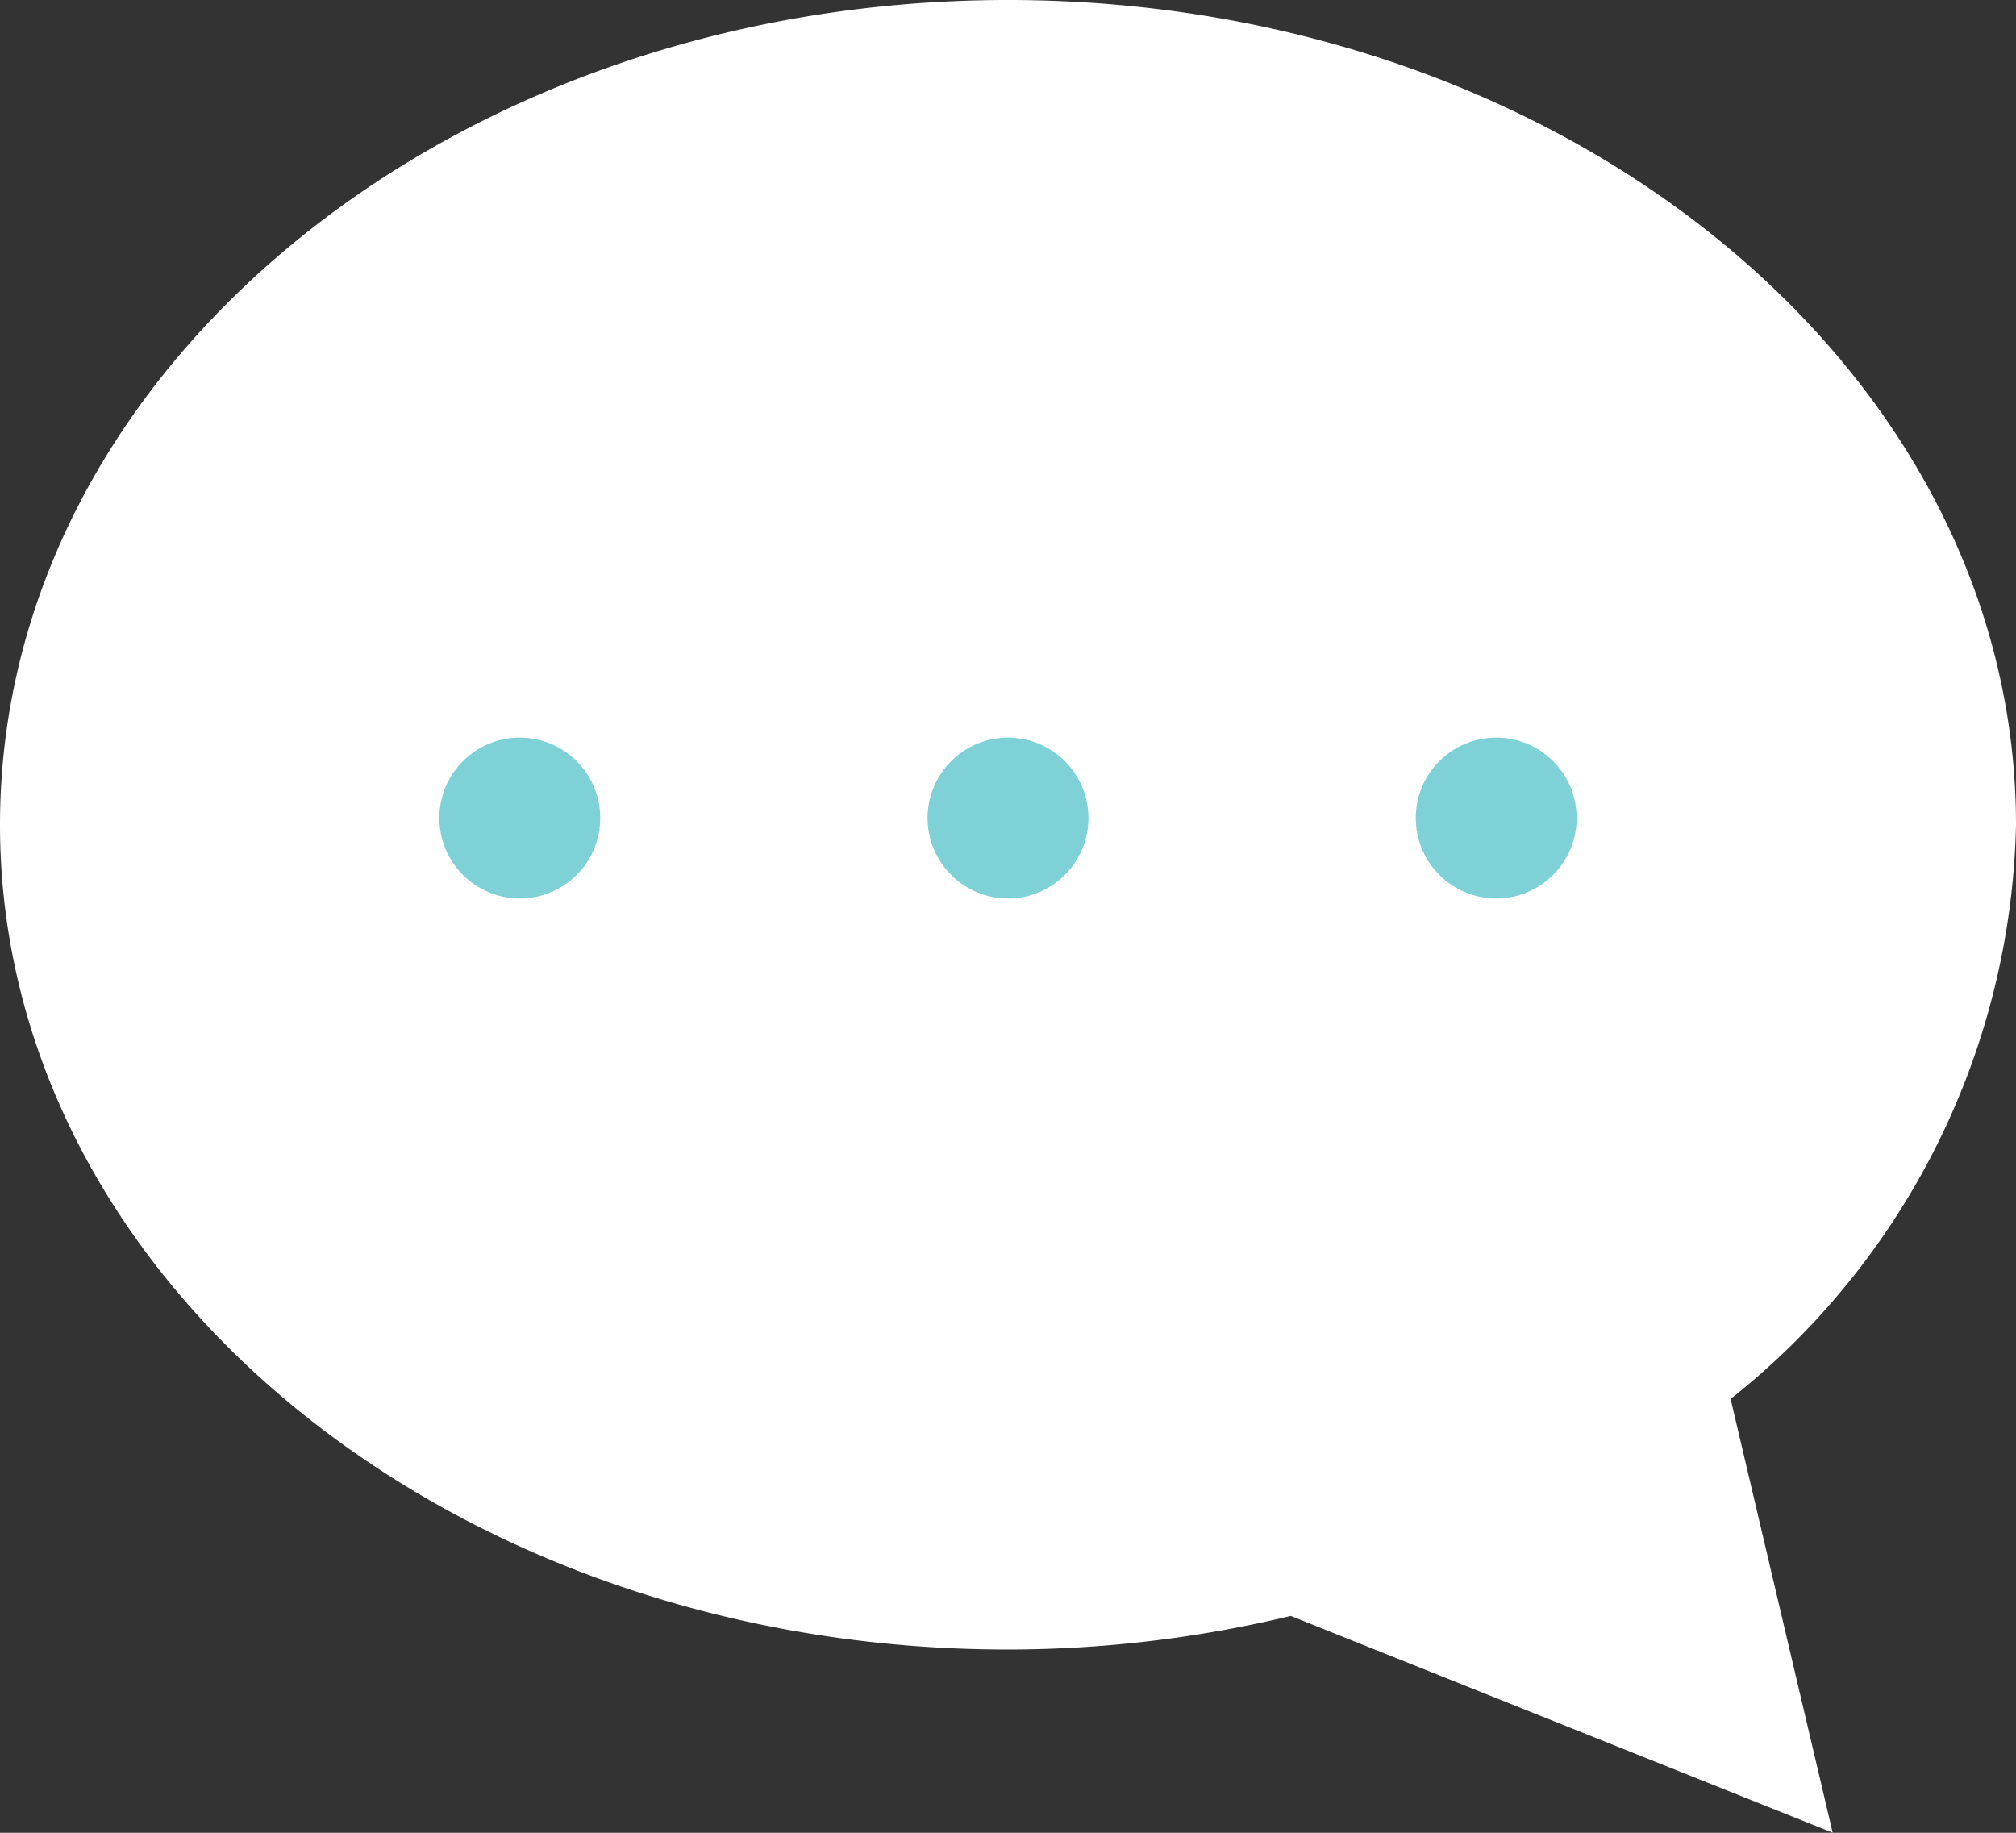 <svg xmlns="http://www.w3.org/2000/svg" width="30" height="27.273" viewBox="0 0 30 27.273">
    <rect x="0" y="0" width="30" height="27.273" fill="#333333" stroke="none"/>
    <defs>
        <style>.a{fill:#fff;}.b{fill:#7fd1d8;}</style>
    </defs>
    <path class="a"
          d="M1039,335.273c0-6.777-6.714-12.273-15-12.273s-15,5.5-15,12.273,6.715,12.273,15,12.273a18.111,18.111,0,0,0,4.208-.5l8.064,3.226-1.519-6.455A11.2,11.2,0,0,0,1039,335.273Z"
          transform="translate(-1009 -323)"/>
    <circle class="b" cx="1.197" cy="1.197" r="1.197" transform="translate(6.538 10.976)"/>
    <circle class="b" cx="1.197" cy="1.197" r="1.197" transform="translate(13.803 10.976)"/>
    <circle class="b" cx="1.197" cy="1.197" r="1.197" transform="translate(21.068 10.976)"/>
</svg>
